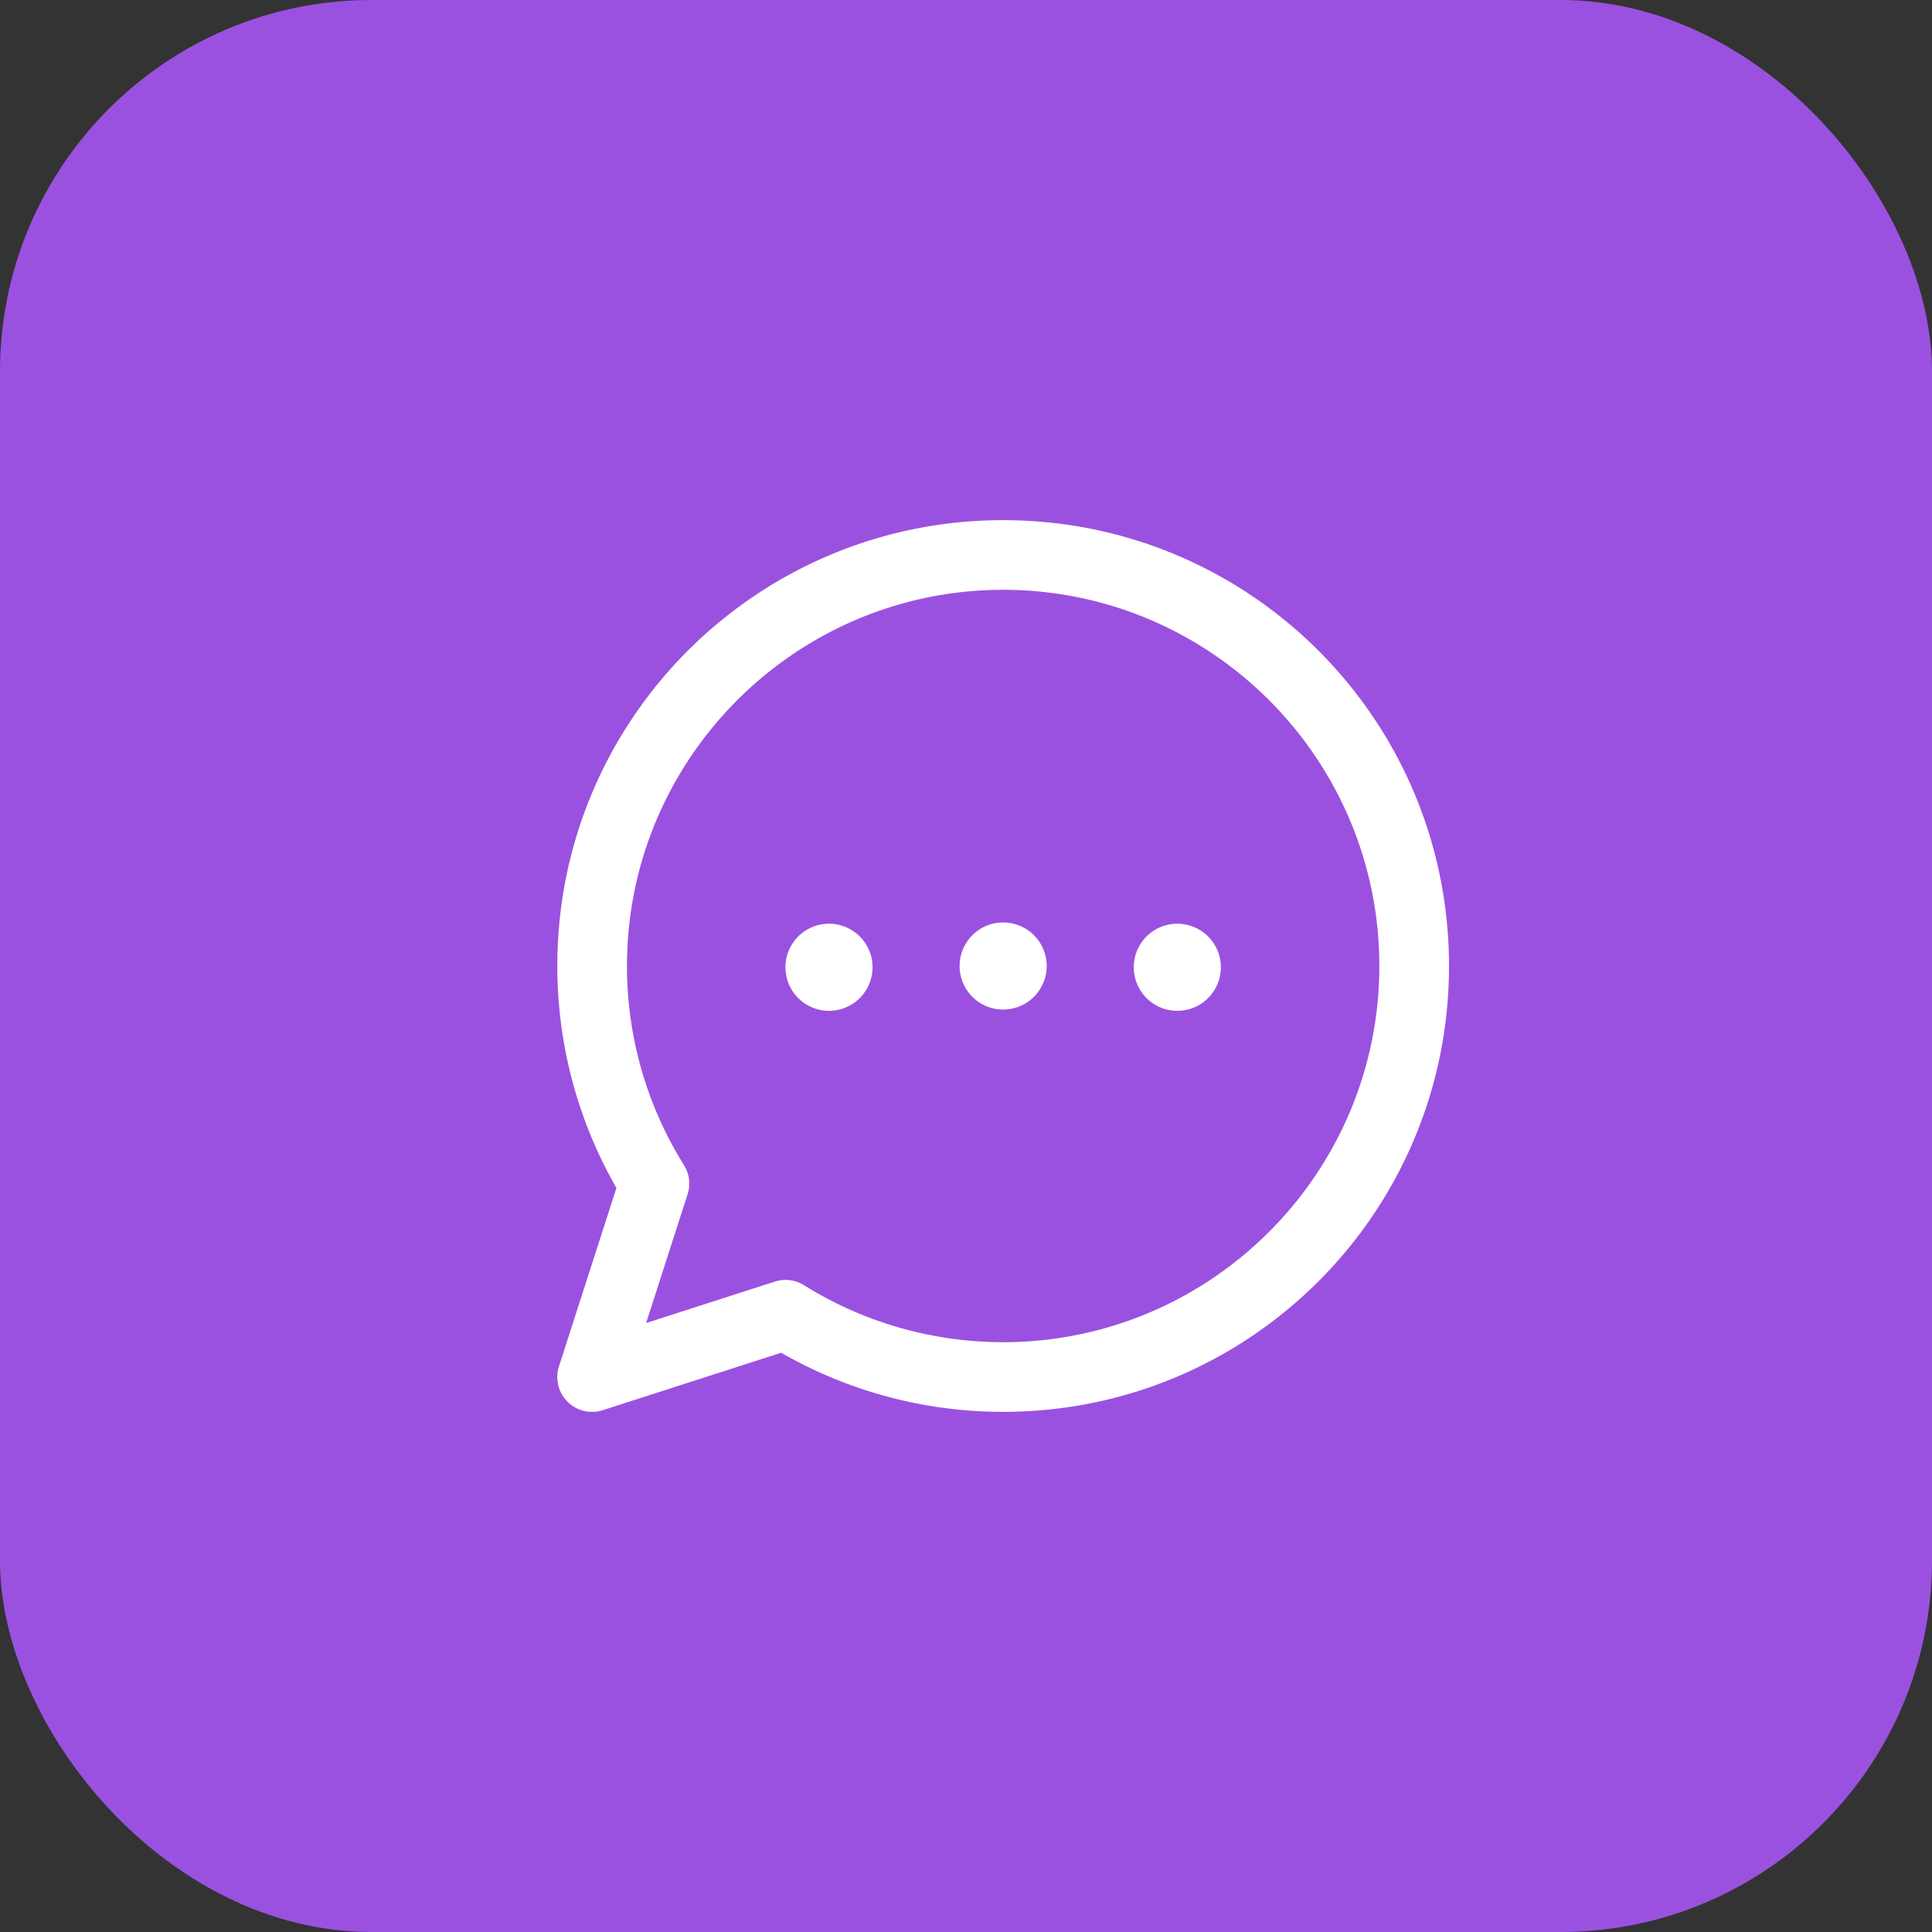 <svg width="52" height="52" xmlns="http://www.w3.org/2000/svg">
    <rect width="100%" height="100%" fill="#333333" stroke="none"/>
    <g fill="none" fill-rule="evenodd">
        <rect fill="#9B51E0" width="52" height="52" rx="10"/>
        <path d="M27 14c-6.632 0-12 5.367-12 12 0 2.105.549 4.16 1.591 5.974l-1.546 4.801a.937.937 0 0 0 1.18 1.18l4.801-1.546A11.972 11.972 0 0 0 27 38c6.632 0 12-5.367 12-12 0-6.632-5.367-12-12-12zm0 22.125c-1.901 0-3.754-.53-5.36-1.534a.938.938 0 0 0-.784-.097L17.39 35.61l1.116-3.466a.938.938 0 0 0-.097-.785A10.097 10.097 0 0 1 16.875 26c0-5.583 4.542-10.125 10.125-10.125S37.125 20.417 37.125 26 32.583 36.125 27 36.125zM28.172 26a1.172 1.172 0 1 1-2.344 0 1.172 1.172 0 0 1 2.344 0zm4.687 0a1.172 1.172 0 1 1-2.343 0 1.172 1.172 0 0 1 2.343 0zm-9.375 0a1.172 1.172 0 1 1-2.343 0 1.172 1.172 0 0 1 2.343 0z" fill="#FFF" fill-rule="nonzero"/>
    </g>
</svg>
